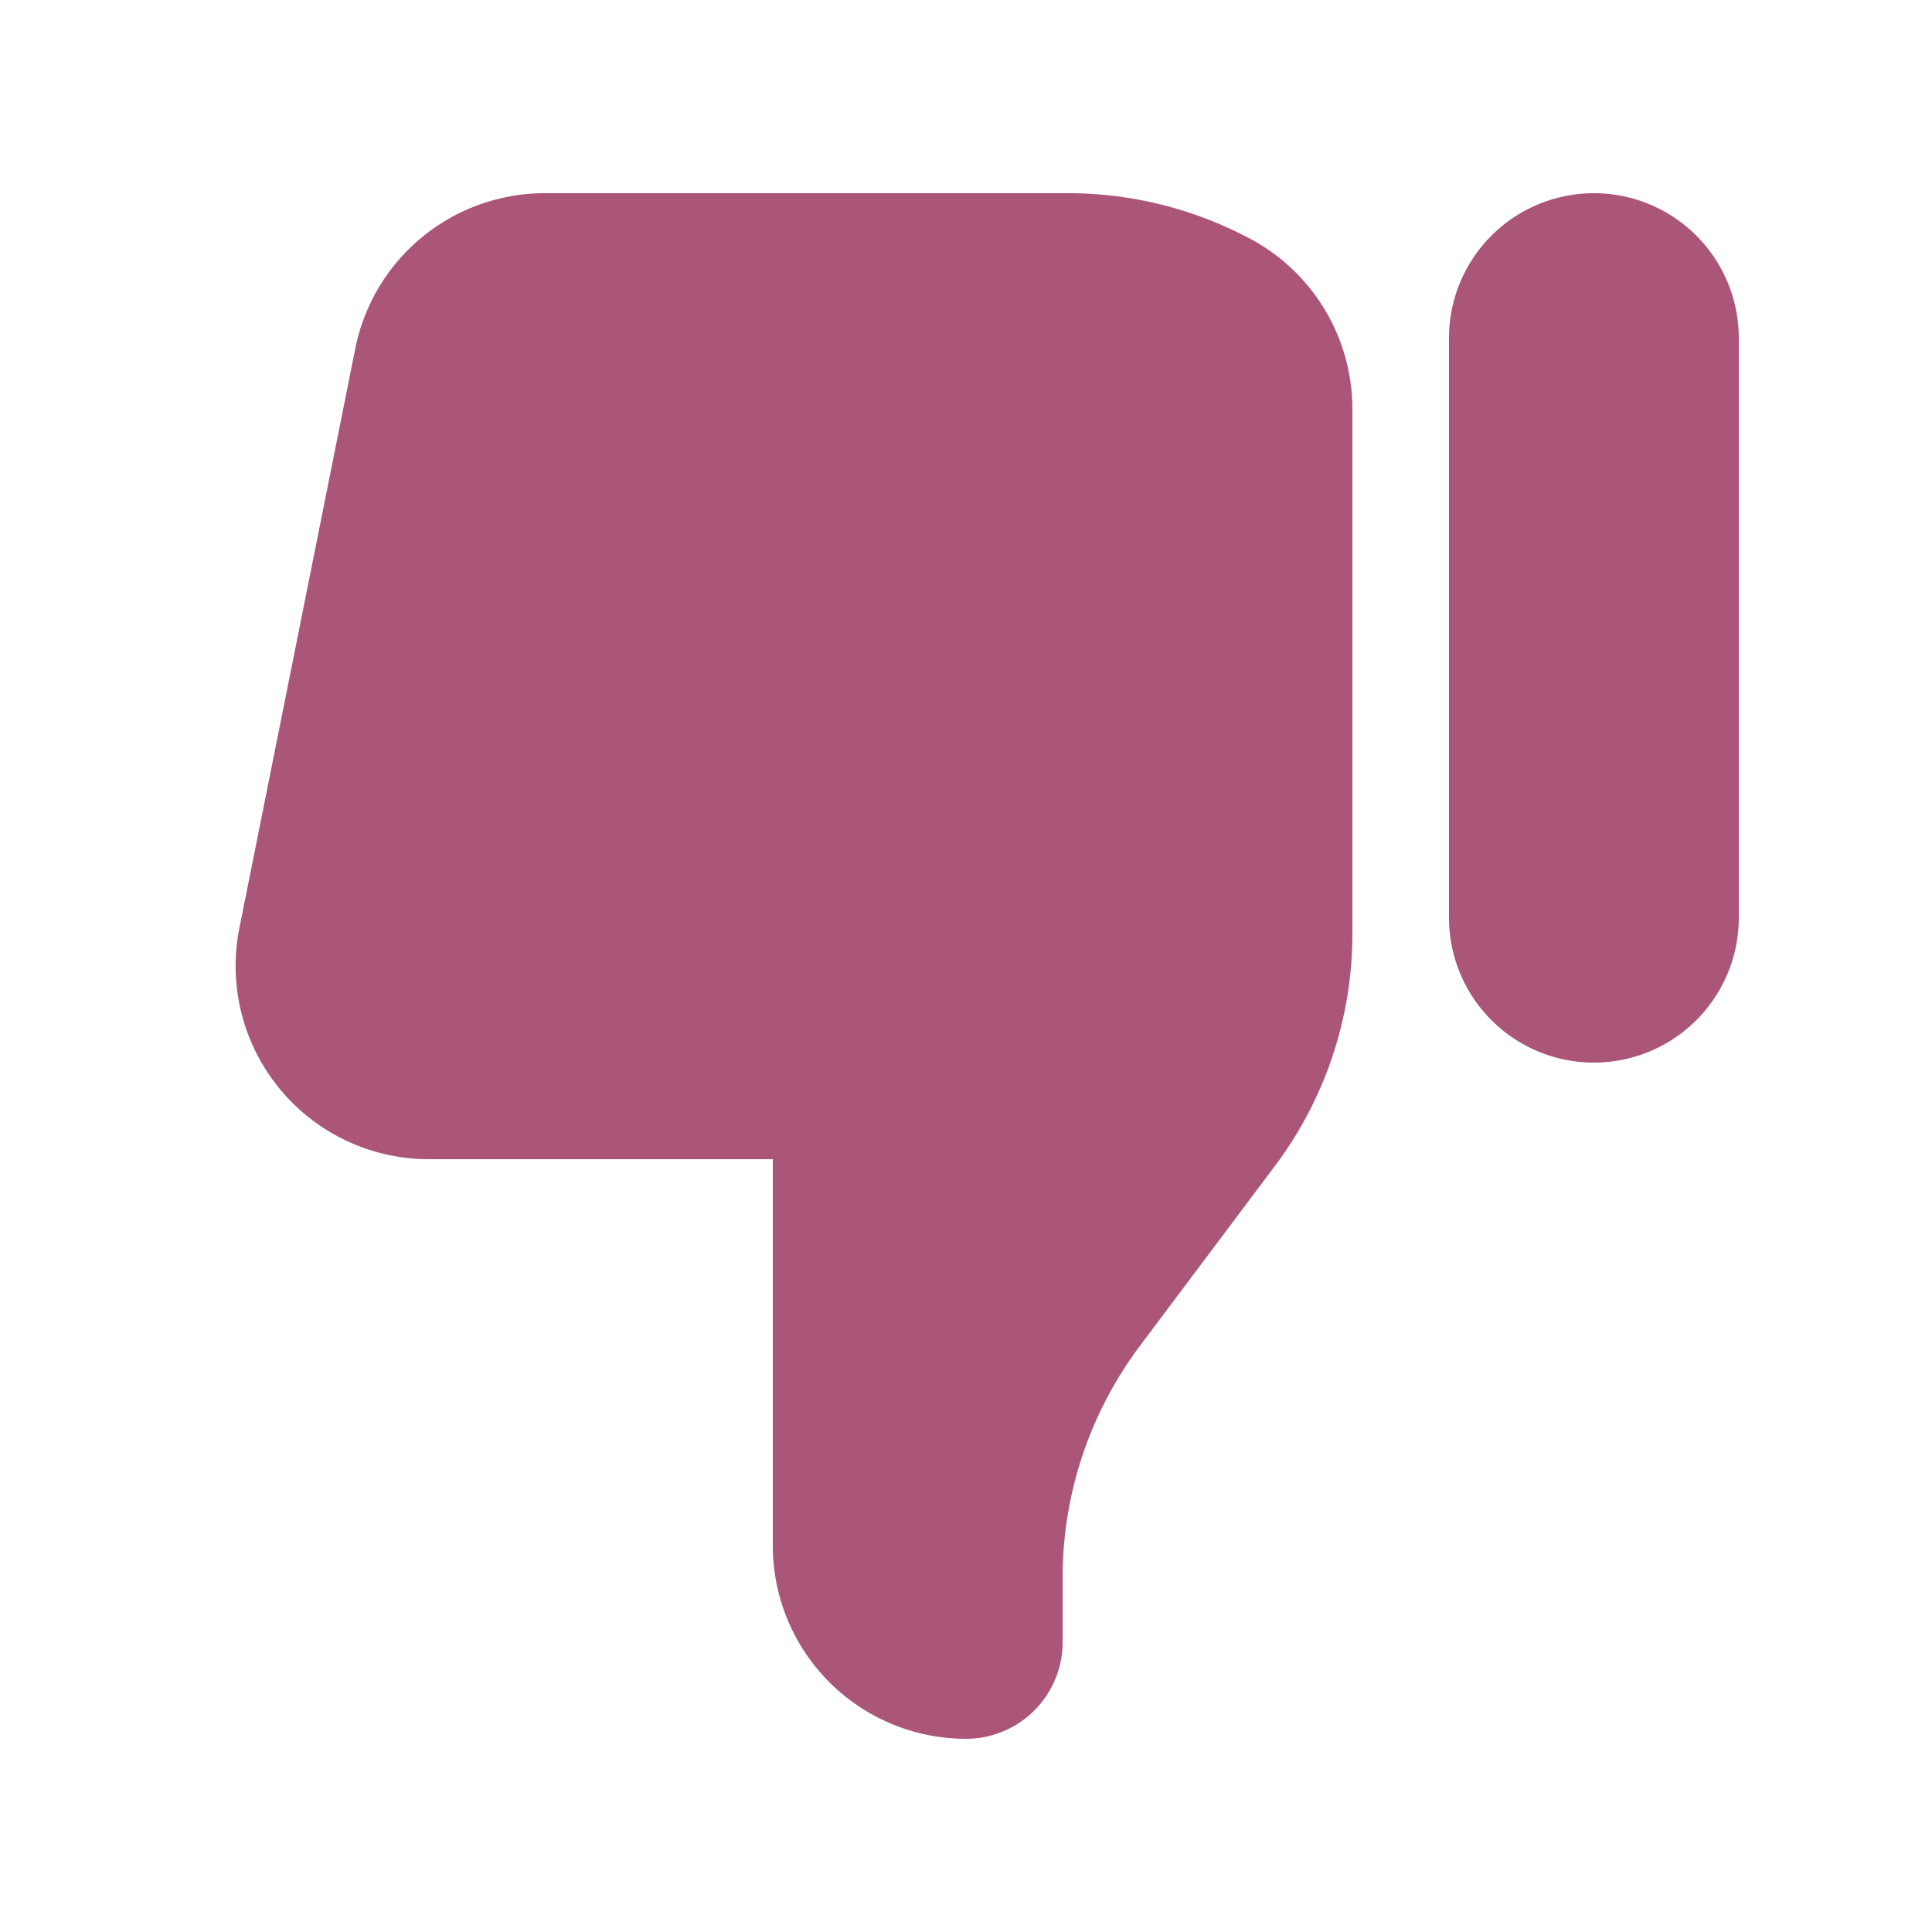 <svg xmlns="http://www.w3.org/2000/svg" viewBox="0 0 20 20" fill="#ab5579" aria-hidden="true"><path d="M18 9.5a1.5 1.5 0 11-3 0v-6a1.5 1.5 0 013 0v6zM14 9.667v-5.43a2 2 0 00-1.105-1.79l-.05-.025A4 4 0 0011.055 2H5.64a2 2 0 00-1.962 1.608l-1.2 6A2 2 0 004.44 12H8v4a2 2 0 002 2 1 1 0 001-1v-.667a4 4 0 01.8-2.4l1.4-1.866a4 4 0 00.8-2.4z"></path></svg>